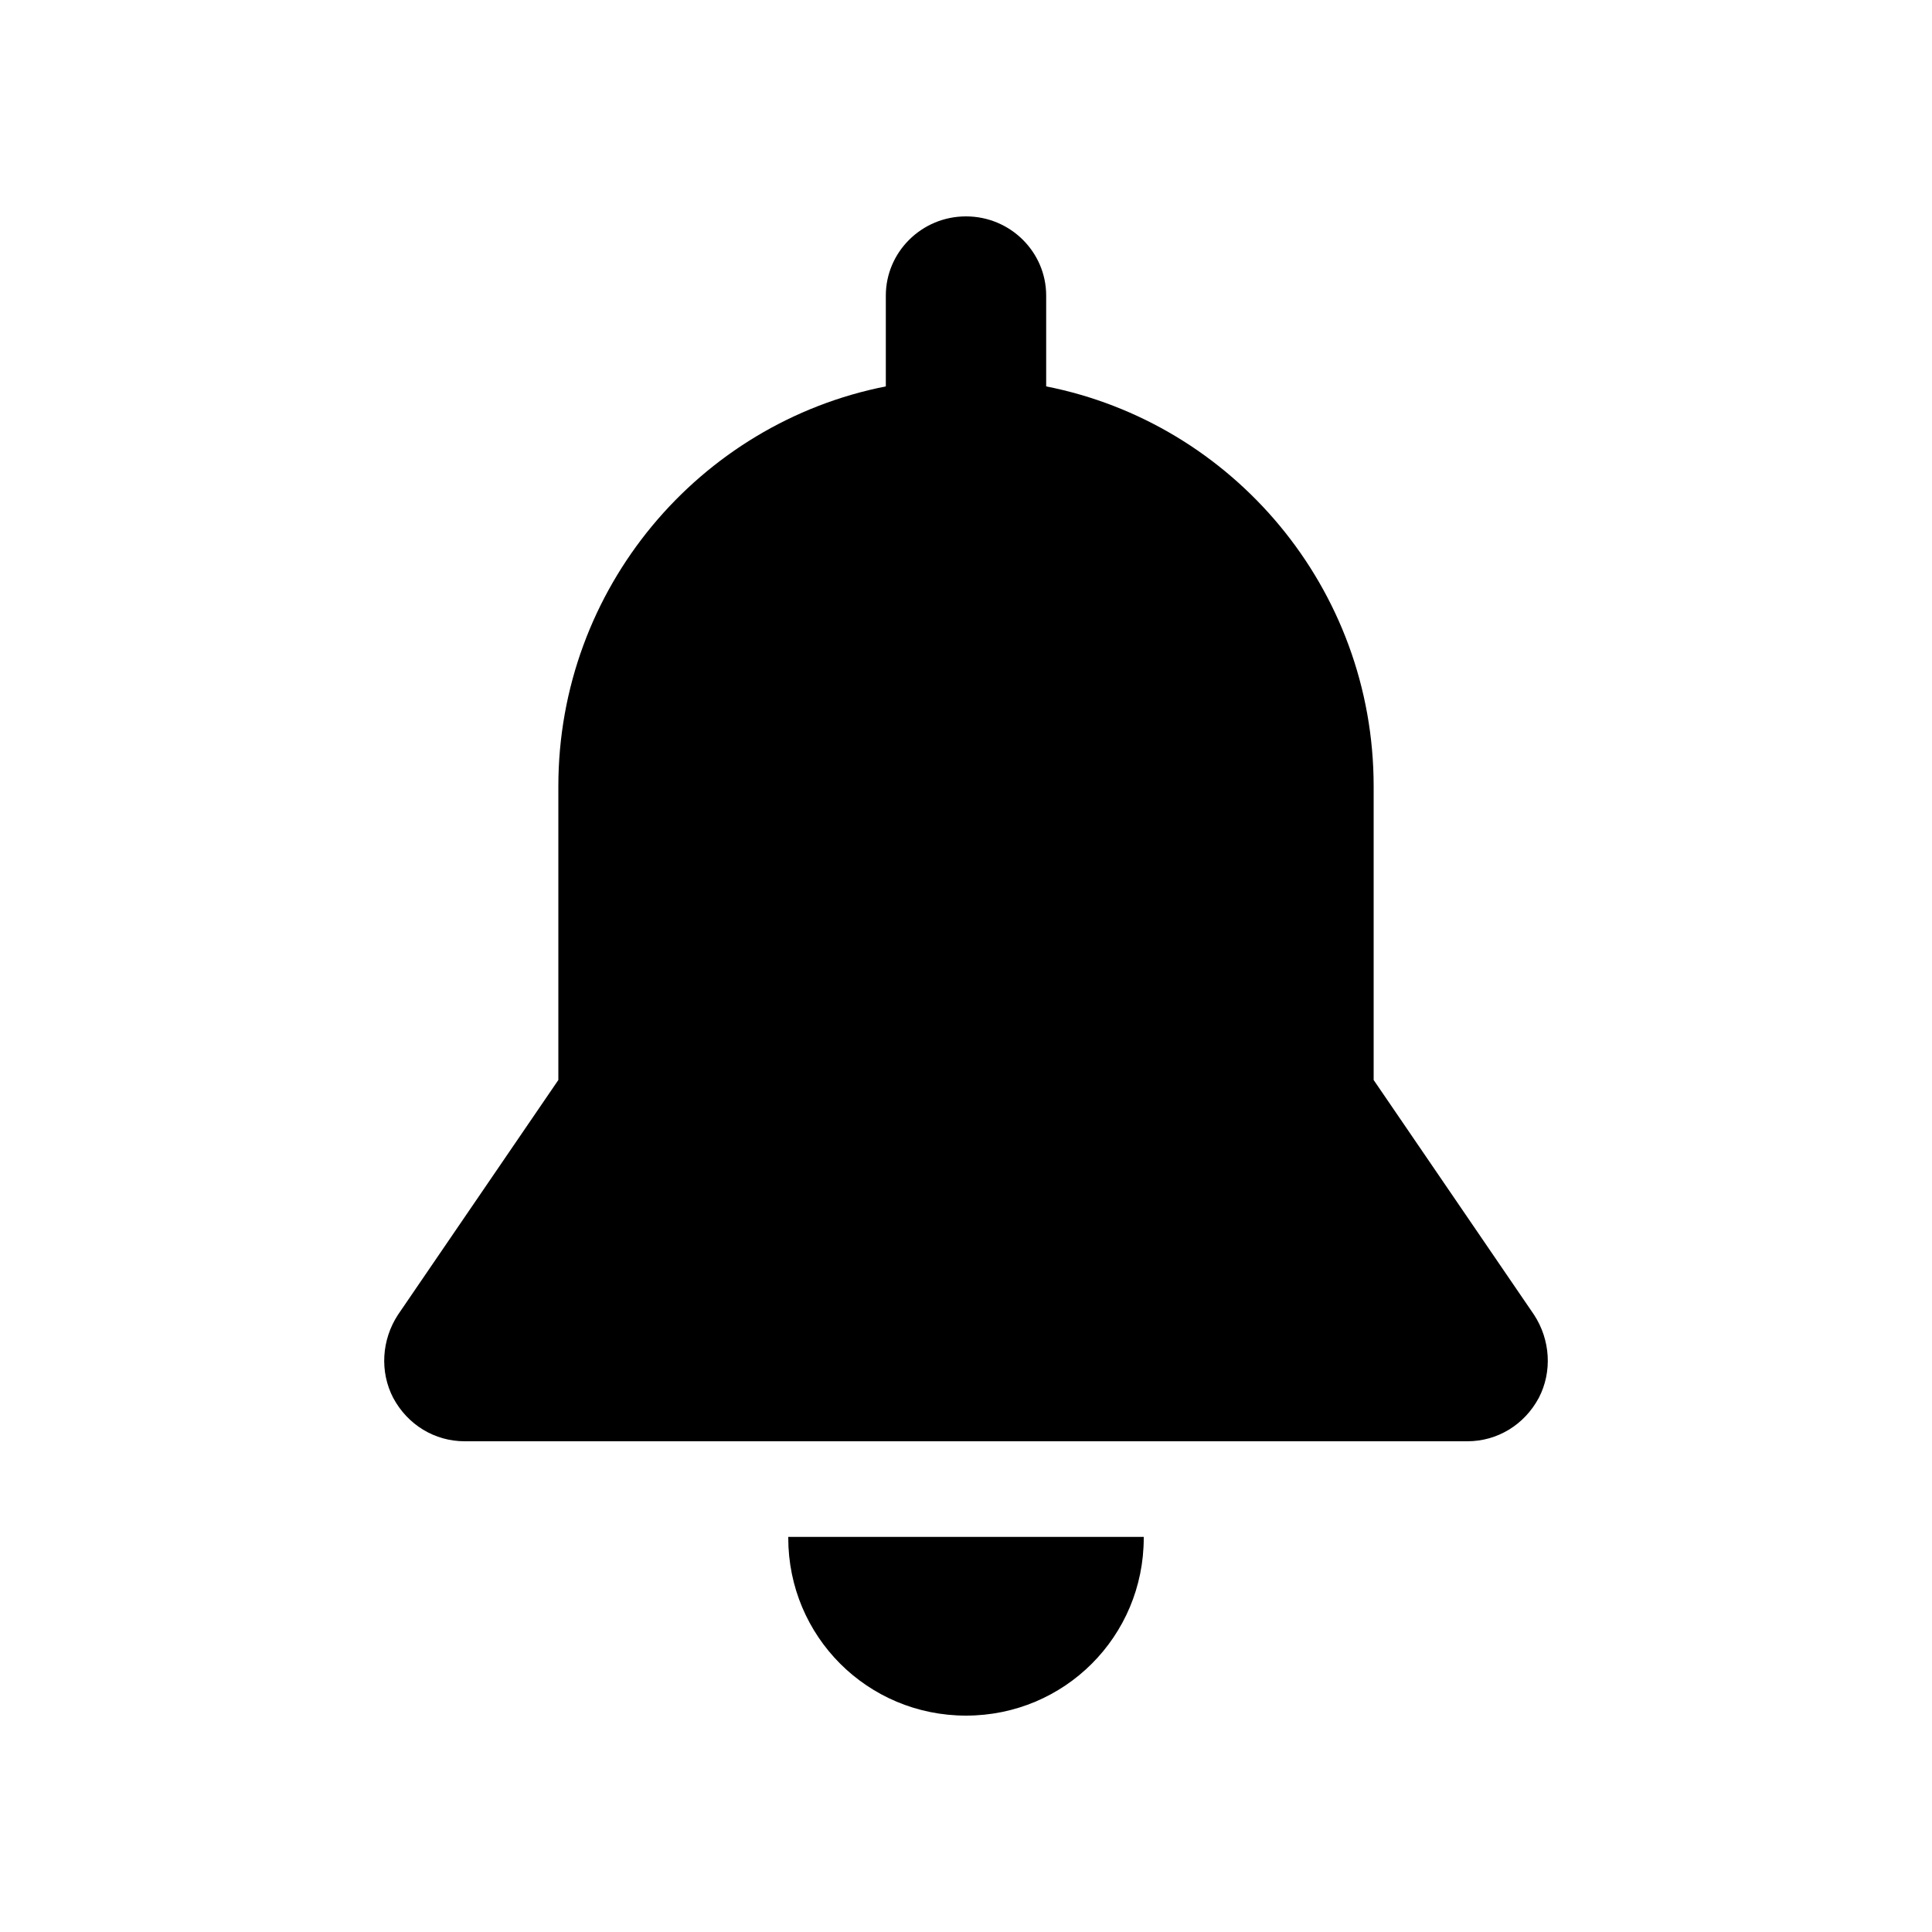 <?xml version="1.0" encoding="UTF-8"?>
<!DOCTYPE svg PUBLIC "-//W3C//DTD SVG 1.1//EN" "http://www.w3.org/Graphics/SVG/1.1/DTD/svg11.dtd">
<!-- Creator: CorelDRAW X7 -->
<svg xmlns="http://www.w3.org/2000/svg" xml:space="preserve" width="20mm" height="20mm" version="1.1" style="shape-rendering:geometricPrecision; text-rendering:geometricPrecision; image-rendering:optimizeQuality; fill-rule:evenodd; clip-rule:evenodd"
viewBox="0 0 2000 2000"
 xmlns:xlink="http://www.w3.org/1999/xlink">
 <defs>
  <style type="text/css">
   <![CDATA[
    .fil0 {fill:black}
   ]]>
  </style>
 </defs>
 <g id="Слой_x0020_1">
  <g id="_430560488">
   <path class="fil0" d="M816 1591c0,1 0,1 0,1 0,102 82,184 184,184 102,0 184,-82 184,-184 0,0 0,0 0,-1l-368 0z"/>
   <path class="fil0" d="M1588 1361l-166 -243 0 -304c0,-205 -146,-376 -339,-414l0 -94c0,-45 -37,-82 -83,-82 -46,0 -83,37 -83,82l0 94c-193,38 -339,209 -339,414l0 304 -166 243c-17,26 -19,59 -5,86 15,28 43,45 74,45l1038 0c31,0 59,-17 74,-45 14,-27 12,-60 -5,-86z"/>
  </g>
 </g>
</svg>
